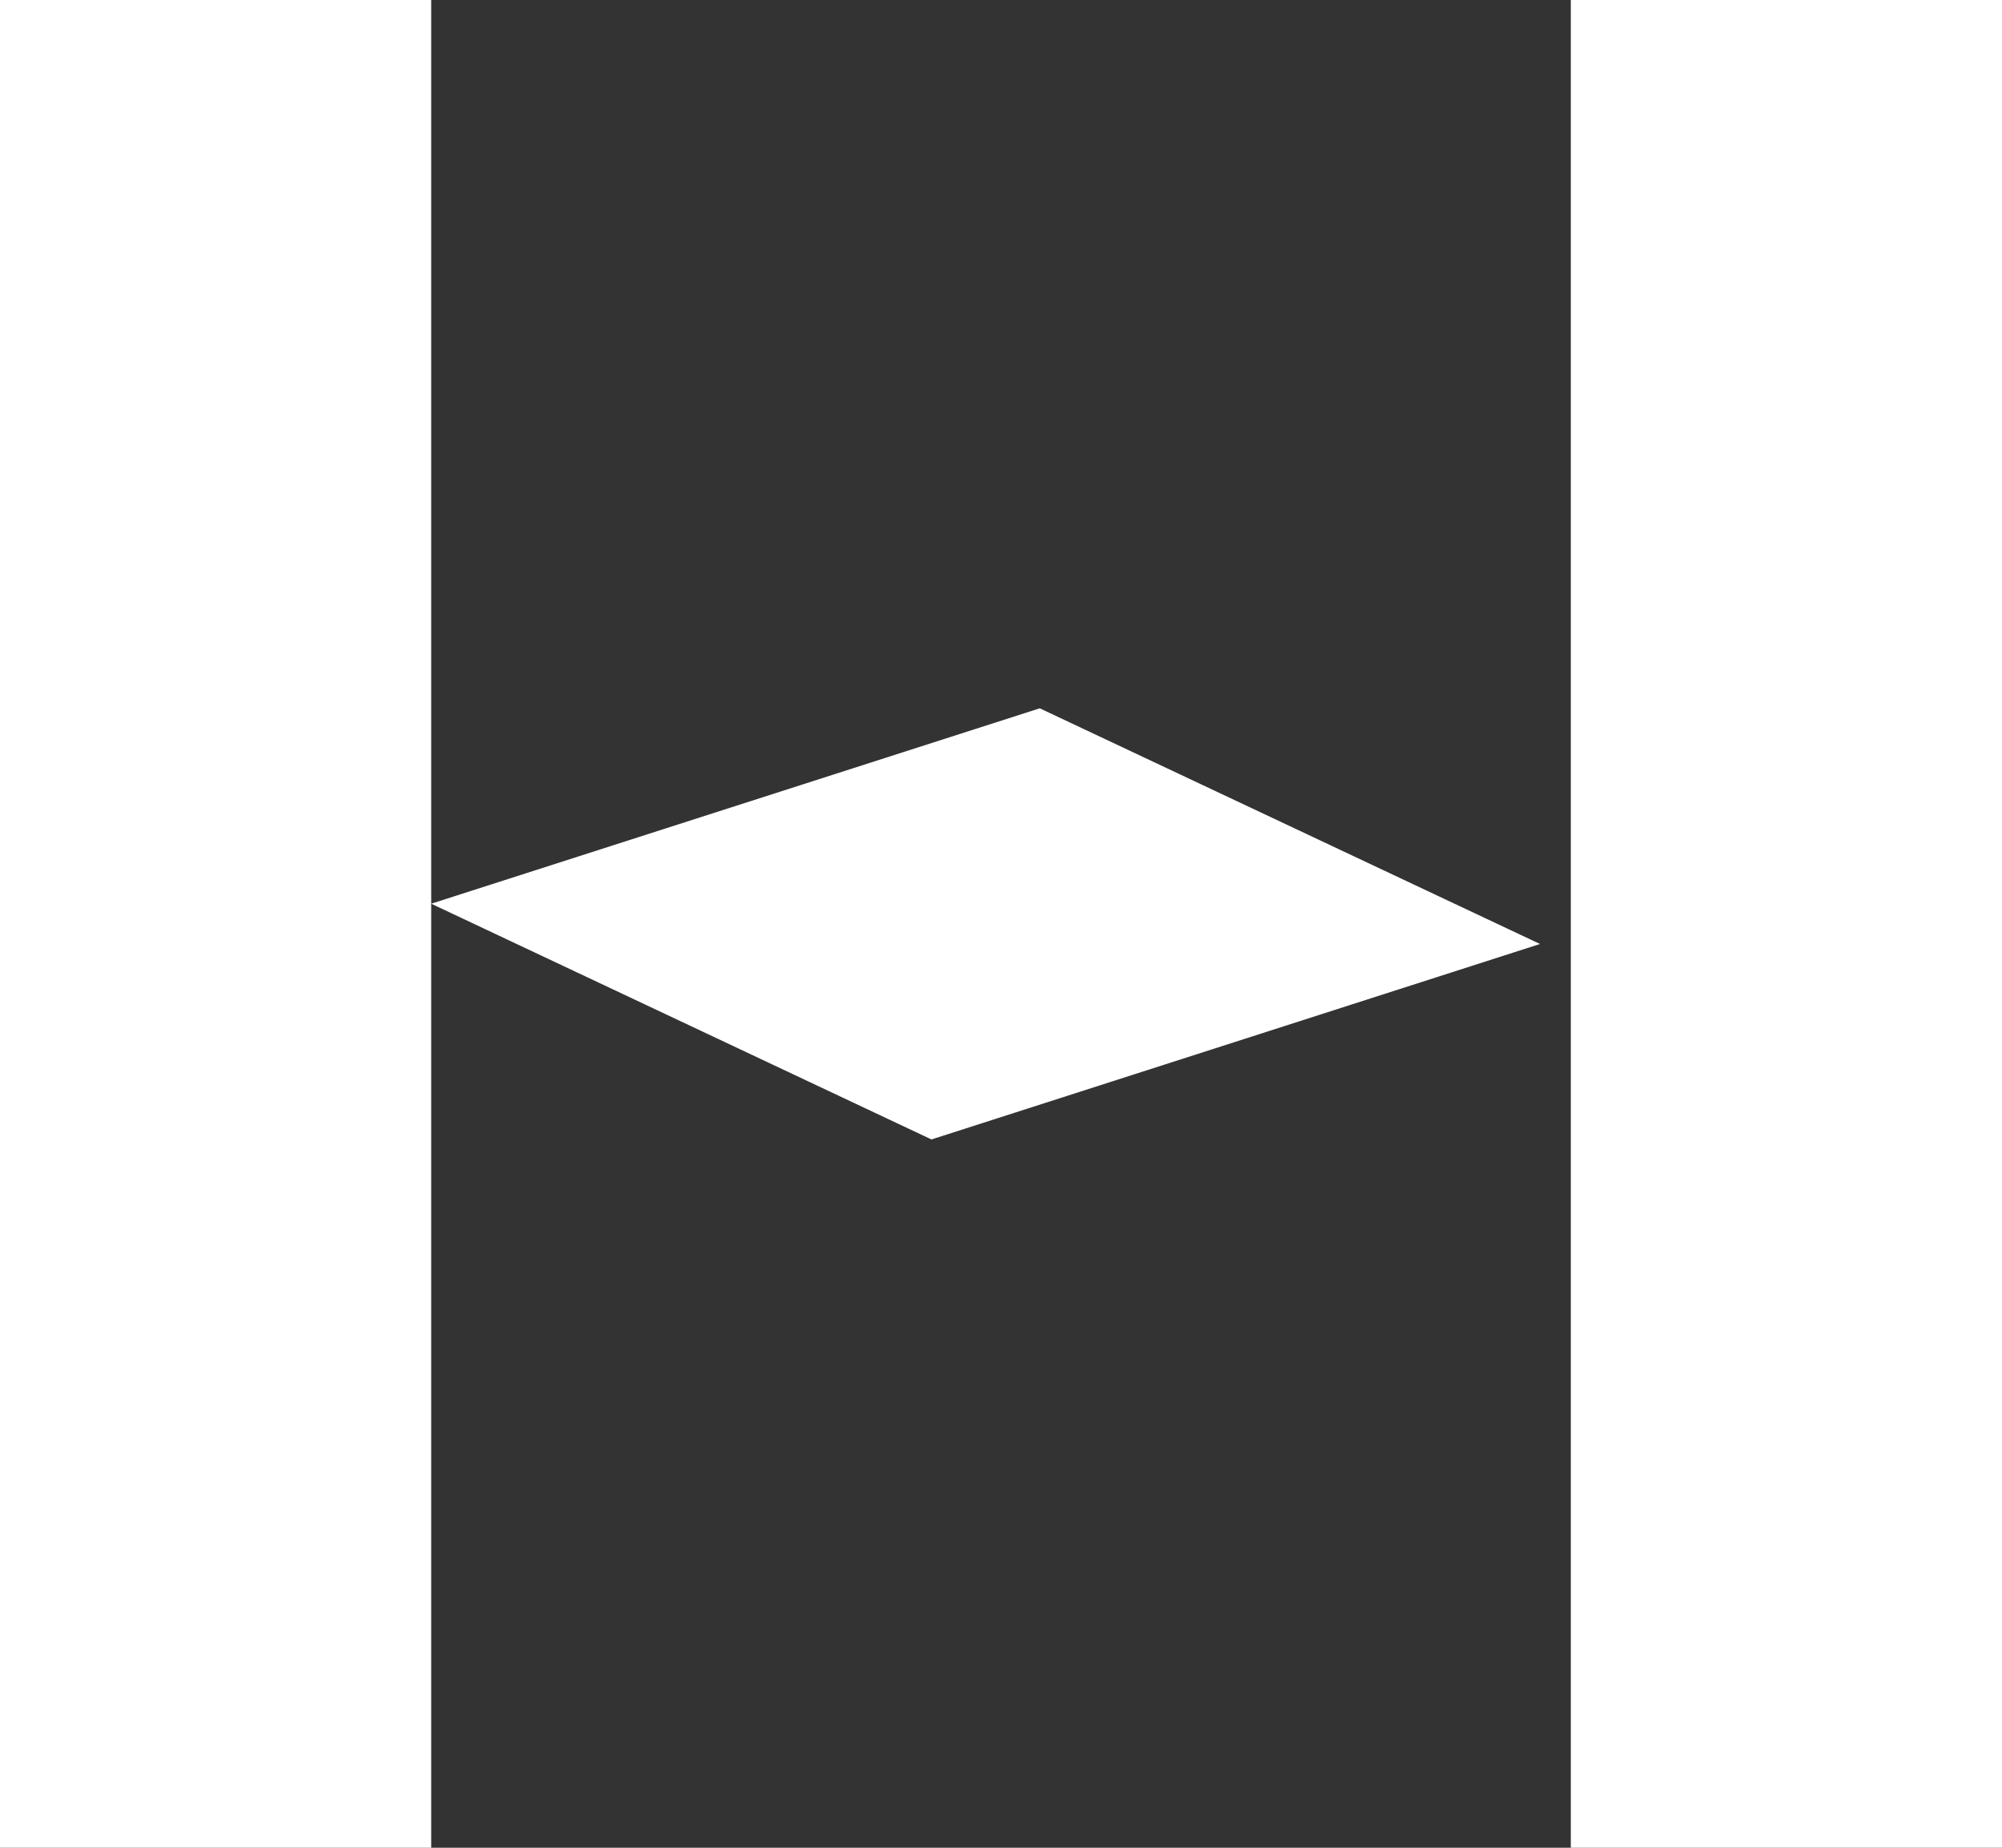 <svg xmlns="http://www.w3.org/2000/svg" width="65" height="60" viewBox="0 0 65 60">
  <rect x="0" y="0" width="65" height="60" fill="#333333" stroke="none"/>
  <g id="그룹_1" data-name="그룹 1" transform="translate(-50 -7205)">
    <path id="Fill_1" data-name="Fill 1" d="M16.242,14,0,6.345,19.758,0,36,7.653Z" transform="translate(64 7228)" fill="#fff"/>
    <path id="Fill_2" data-name="Fill 2" d="M0,60H14V0H0Z" transform="translate(50 7205)" fill="#fff"/>
    <path id="Fill_3" data-name="Fill 3" d="M0,60H14V0H0Z" transform="translate(101 7205)" fill="#fff"/>
  </g>
</svg>
